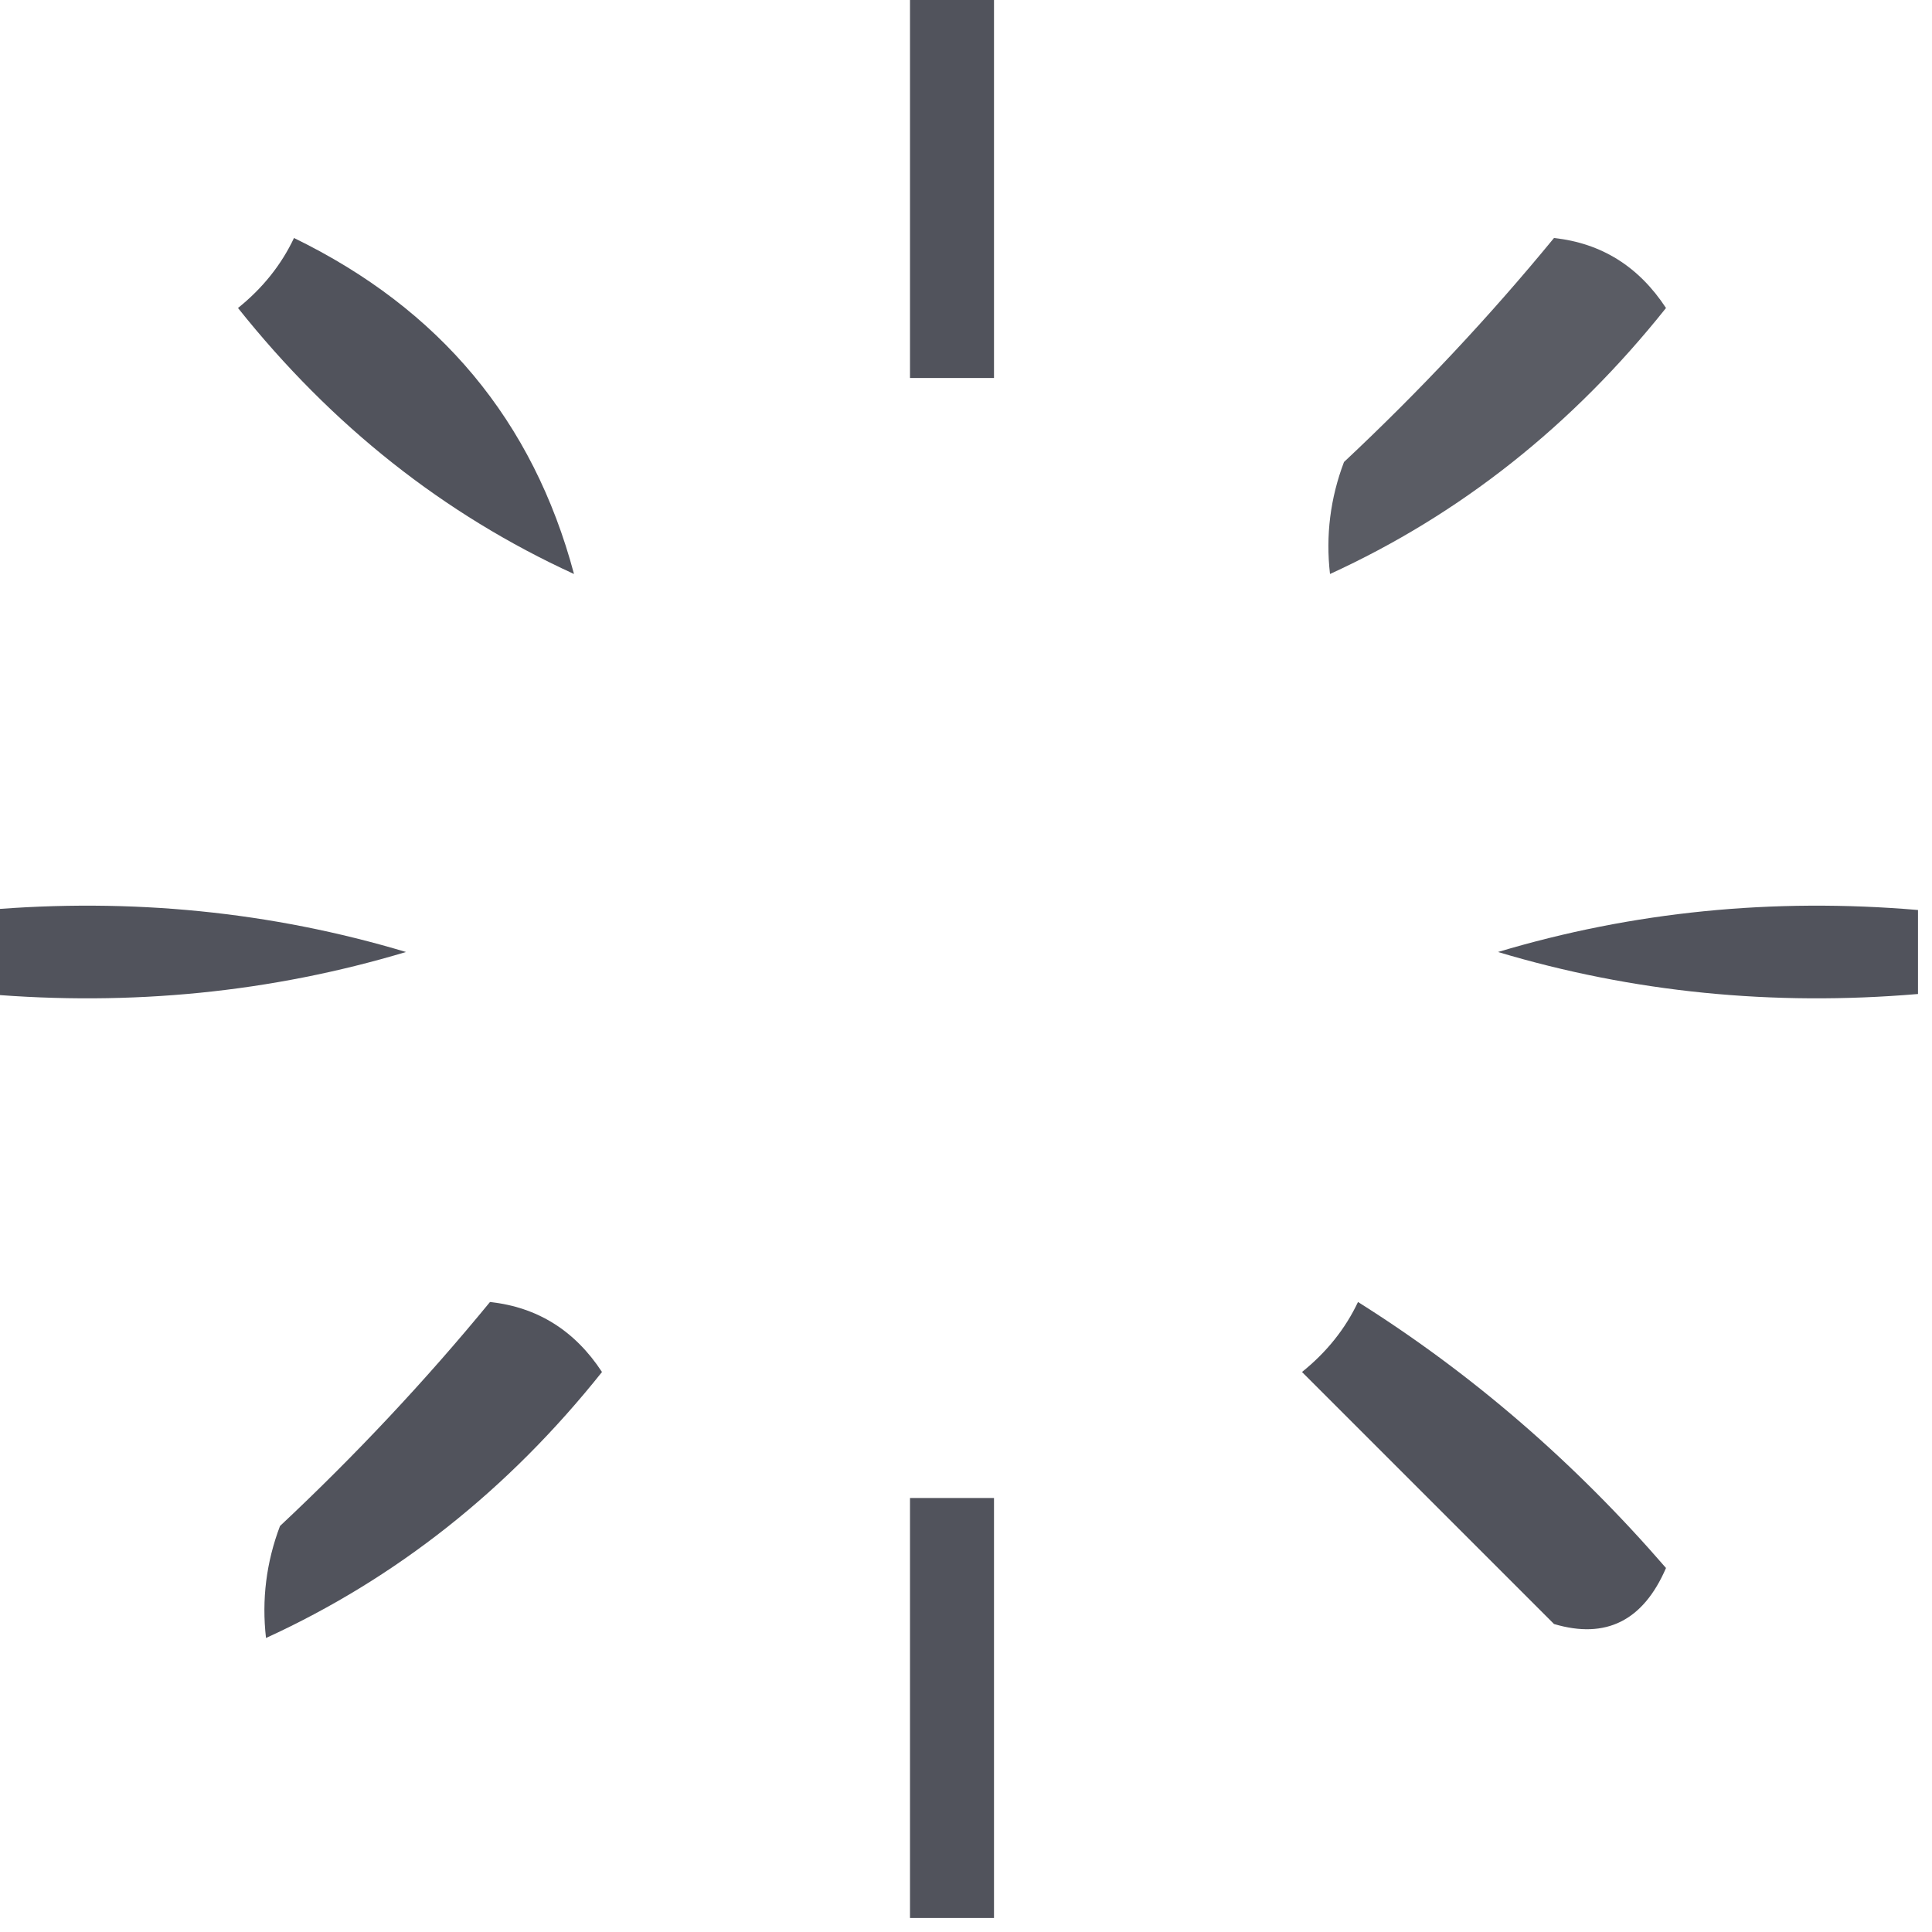<?xml version="1.0" encoding="UTF-8"?>
<!DOCTYPE svg PUBLIC "-//W3C//DTD SVG 1.1//EN" "http://www.w3.org/Graphics/SVG/1.1/DTD/svg11.dtd">
<svg xmlns="http://www.w3.org/2000/svg" version="1.1" width="69px" height="69px" style="shape-rendering:geometricPrecision; text-rendering:geometricPrecision; image-rendering:optimizeQuality; fill-rule:evenodd; clip-rule:evenodd" xmlns:xlink="http://www.w3.org/1999/xlink">
<g><path style="opacity:1" fill="#51535c" d="M 32.5,-0.5 C 33.5,-0.5 34.5,-0.5 35.5,-0.5C 35.5,4.167 35.5,8.833 35.5,13.5C 34.5,13.5 33.5,13.5 32.5,13.5C 32.5,8.833 32.5,4.167 32.5,-0.5 Z"/></g>
<g><path style="opacity:1" fill="#51535c" d="M 10.5,8.5 C 15.708,11.032 19.041,15.032 20.5,20.5C 15.85,18.371 11.85,15.205 8.5,11C 9.381,10.292 10.047,9.458 10.5,8.5 Z"/></g>
<g><path style="opacity:0.949" fill="#51535c" d="M 55.5,8.5 C 57.196,8.685 58.529,9.519 59.5,11C 56.15,15.205 52.15,18.371 47.5,20.5C 47.343,19.127 47.51,17.793 48,16.5C 50.705,13.964 53.205,11.297 55.5,8.5 Z"/></g>
<g><path style="opacity:1" fill="#51535c" d="M -0.5,32.5 C 4.691,32.059 9.691,32.559 14.5,34C 9.691,35.441 4.691,35.941 -0.5,35.5C -0.5,34.5 -0.5,33.5 -0.5,32.5 Z"/></g>
<g><path style="opacity:1" fill="#51535c" d="M 68.5,32.5 C 68.5,33.5 68.5,34.5 68.5,35.5C 63.309,35.941 58.309,35.441 53.5,34C 58.309,32.559 63.309,32.059 68.5,32.5 Z"/></g>
<g><path style="opacity:1" fill="#51535c" d="M 17.5,46.5 C 19.196,46.685 20.529,47.519 21.5,49C 18.15,53.205 14.15,56.371 9.5,58.5C 9.343,57.127 9.51,55.793 10,54.5C 12.705,51.964 15.205,49.297 17.5,46.5 Z"/></g>
<g><path style="opacity:1" fill="#51535c" d="M 48.5,46.5 C 52.57,49.06 56.236,52.227 59.5,56C 58.687,57.885 57.353,58.551 55.5,58C 52.5,55 49.5,52 46.5,49C 47.38,48.292 48.047,47.458 48.5,46.5 Z"/></g>
<g><path style="opacity:1" fill="#51535c" d="M 35.5,68.5 C 34.5,68.5 33.5,68.5 32.5,68.5C 32.5,63.5 32.5,58.5 32.5,53.5C 33.5,53.5 34.5,53.5 35.5,53.5C 35.5,58.5 35.5,63.5 35.5,68.5 Z"/></g>
</svg>
